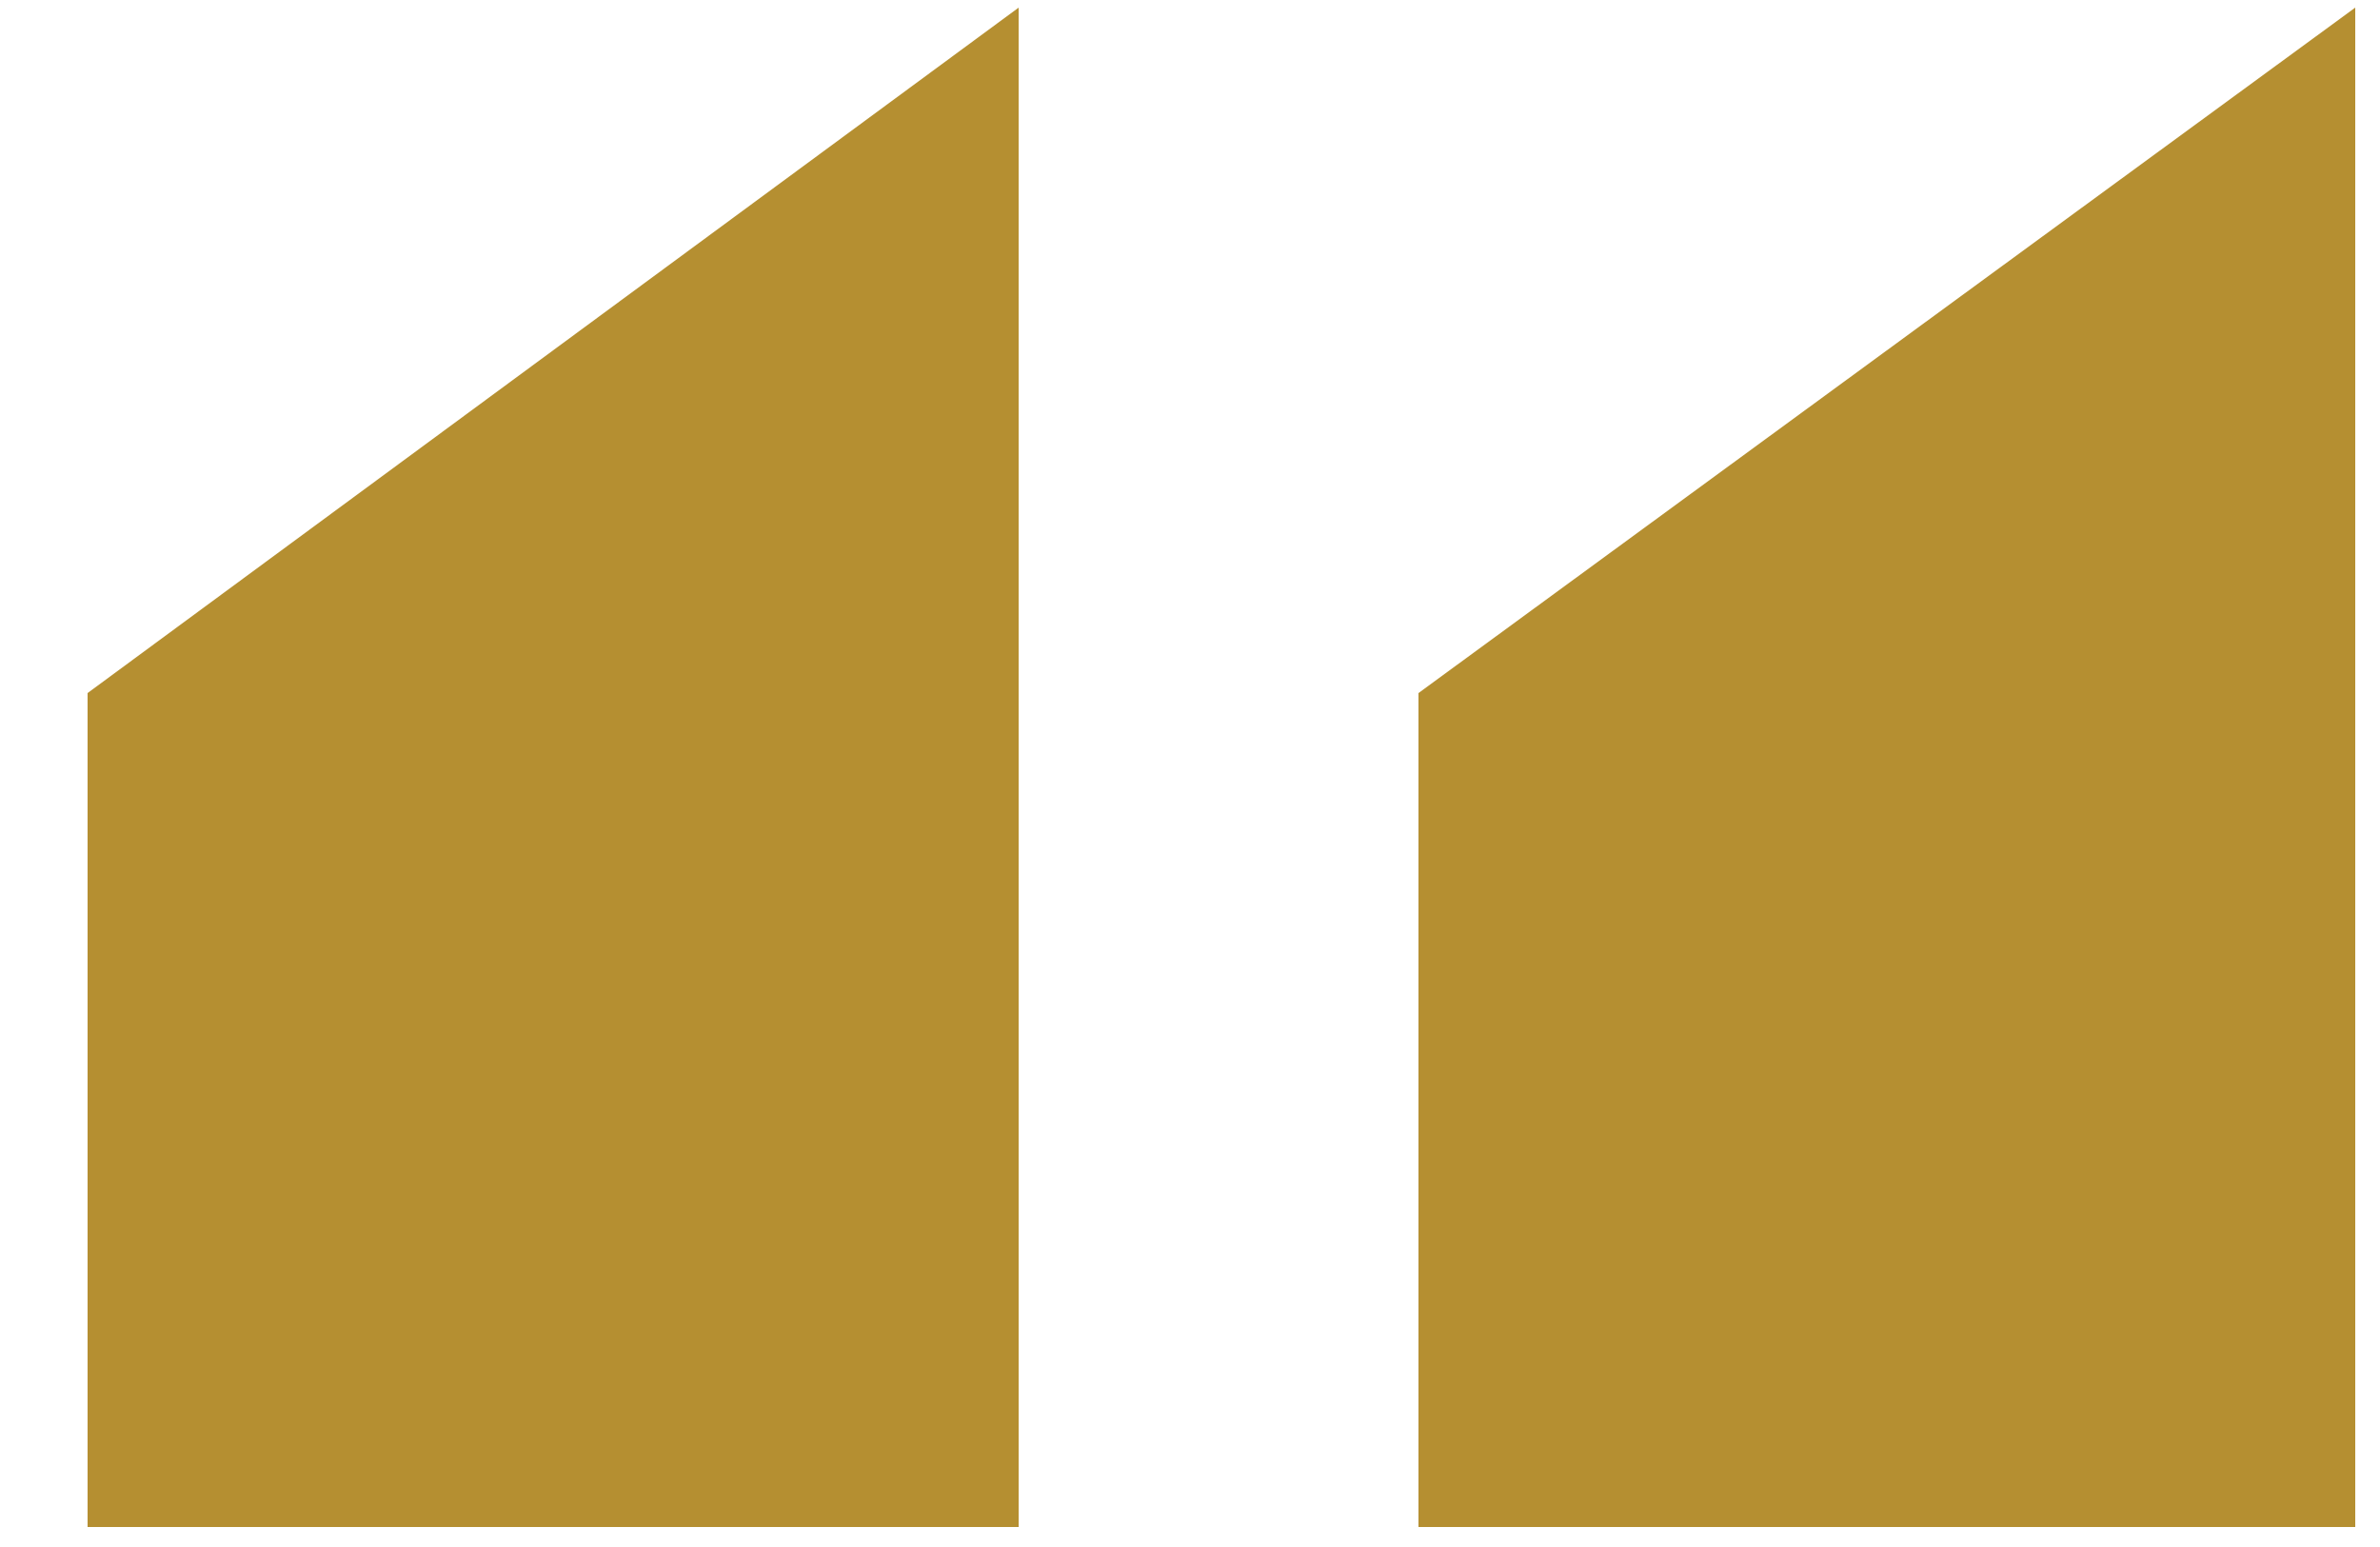 <svg width="20px" height="13px" viewBox="0 0 20 13" version="1.1" xmlns="http://www.w3.org/2000/svg" xmlns:xlink="http://www.w3.org/1999/xlink">
    <defs></defs>
    <g id="desktop-1280" stroke="none" stroke-width="1" fill="none" fill-rule="evenodd">
        <g id="05_AAN_Join_AAN_2" transform="translate(-890, -630)" fill="#B58F31">
            <g id="Group" transform="translate(852, 394)">
                <g id="Group-12" transform="translate(36, 236)">
                    <path d="M21.792,12.832 L21.792,0.064 L13.92,5.824 L13.92,12.832 L21.792,12.832 Z M10.56,12.832 L10.56,0.064 L2.736,5.824 L2.736,12.832 L10.56,12.832 Z" id="“"></path>
                </g>
            </g>
        </g>
    </g>
</svg>